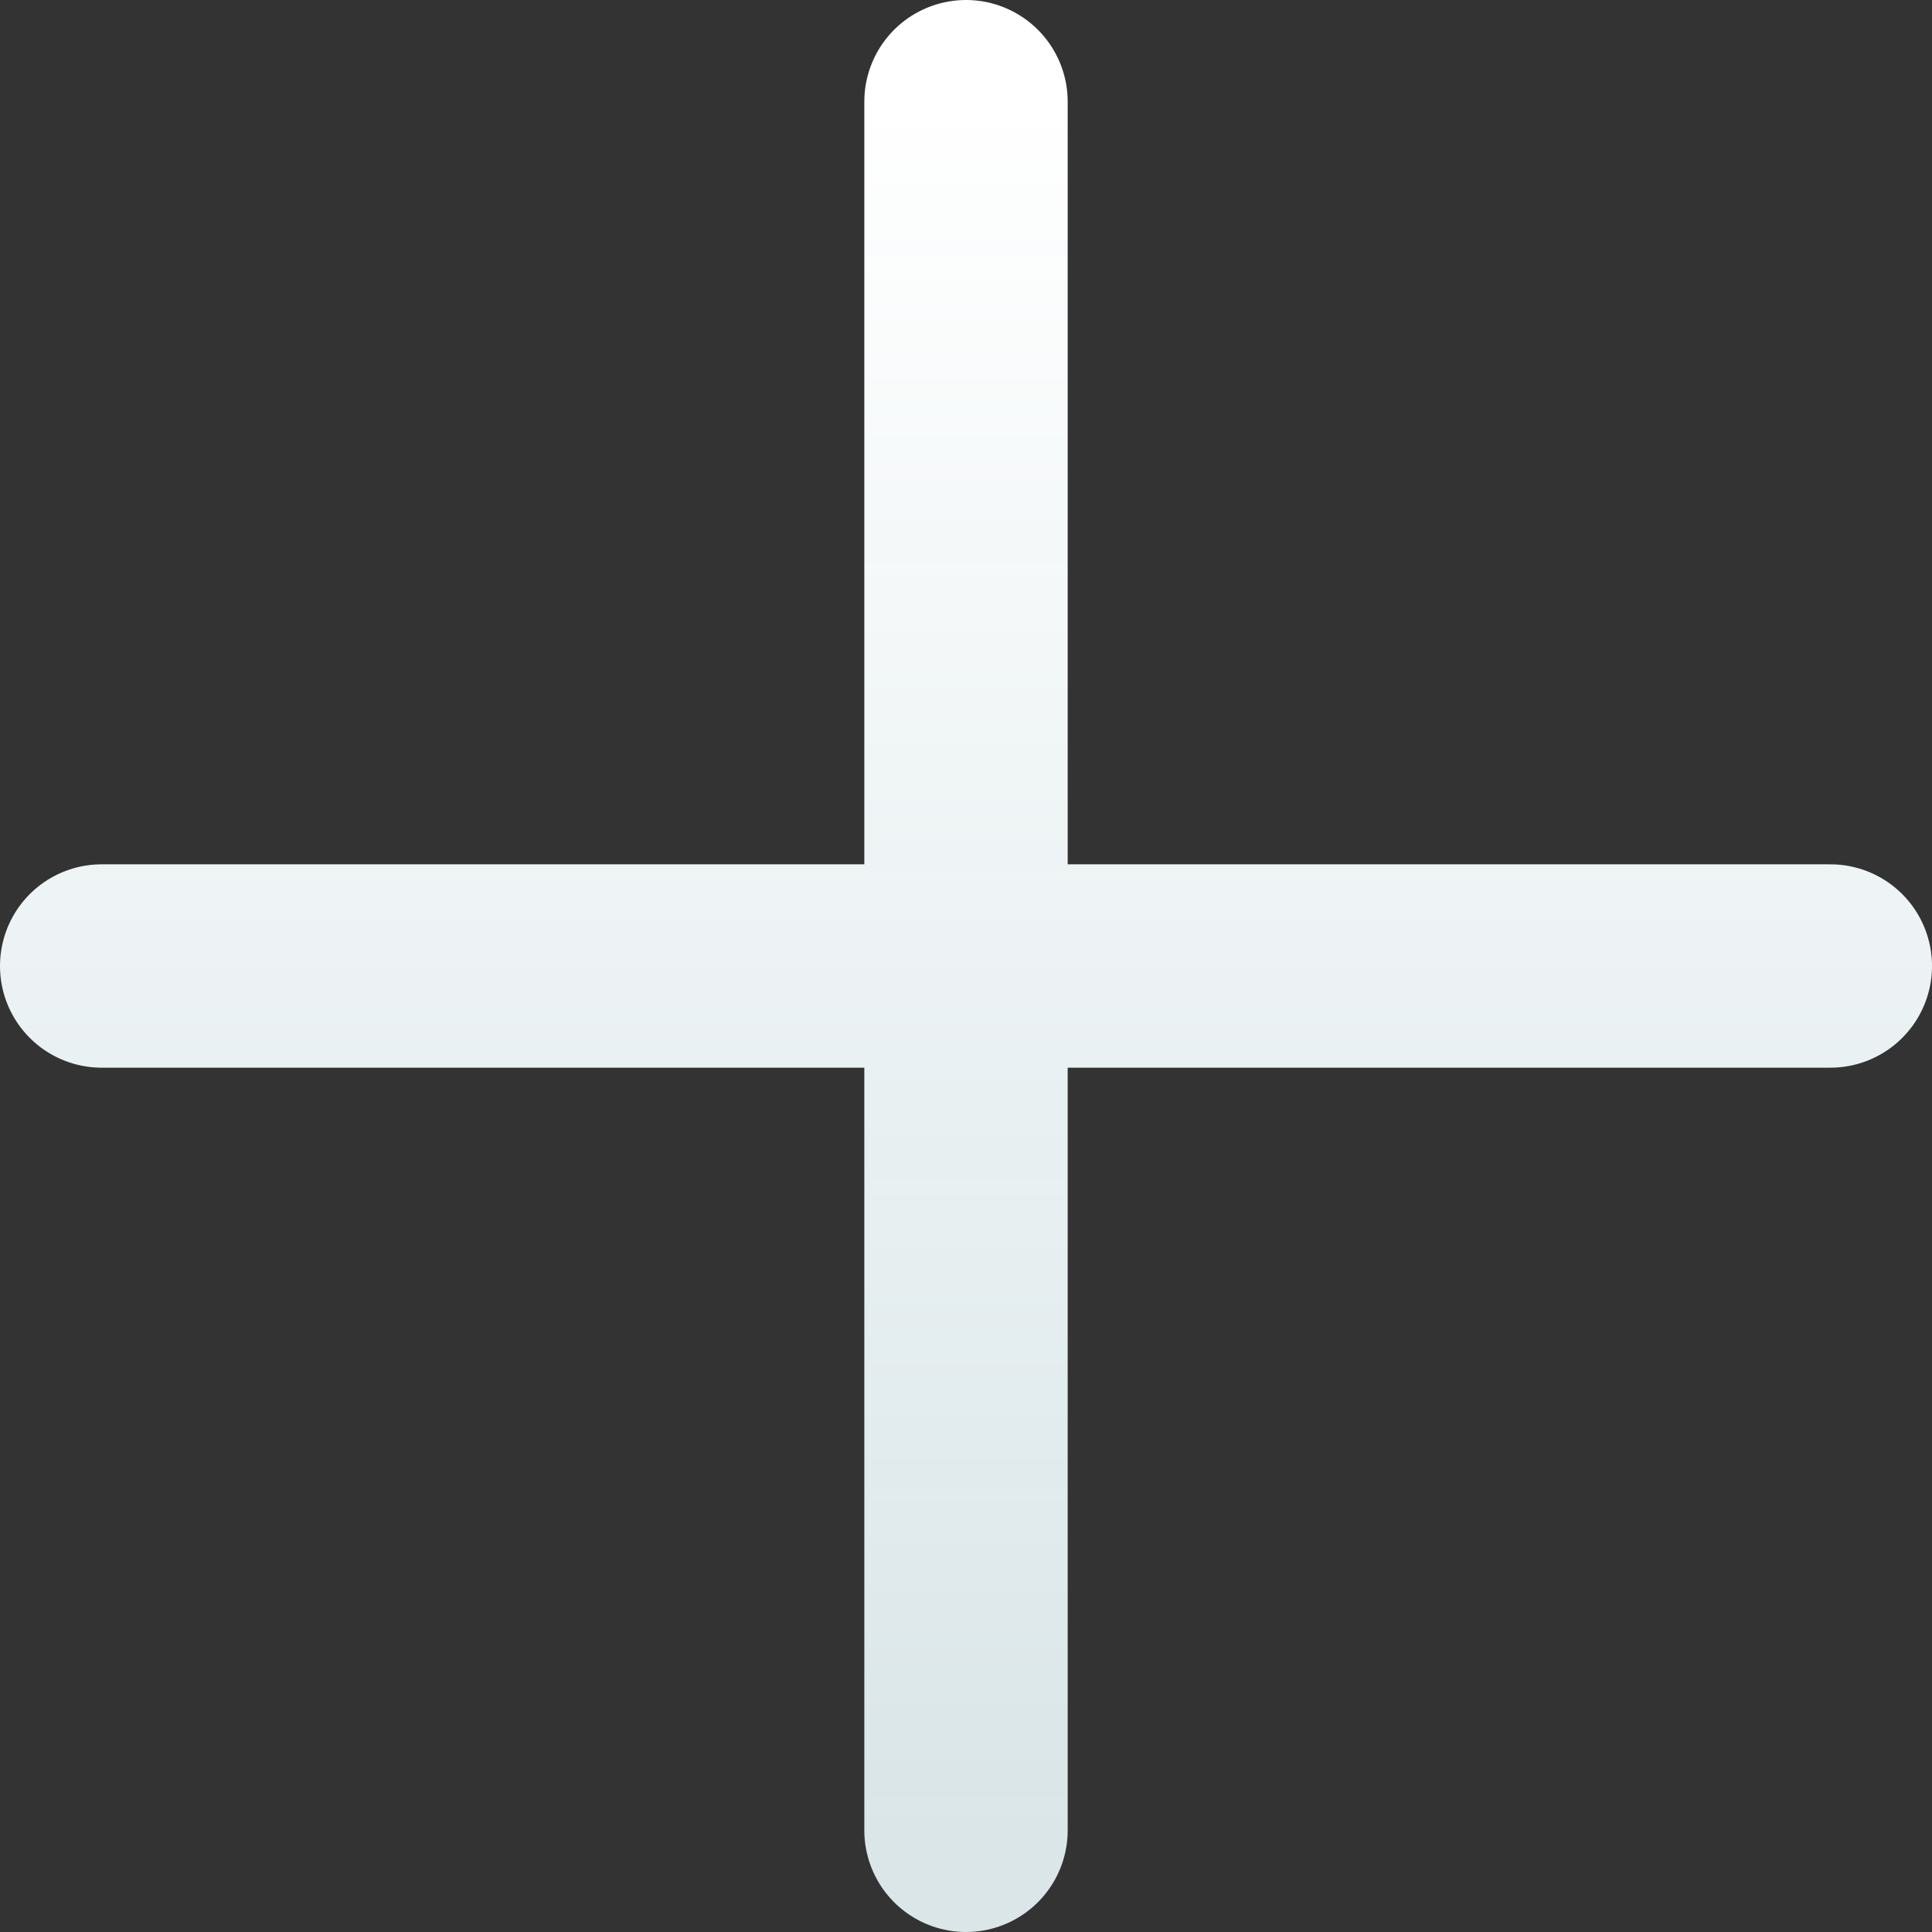 <svg width="19" height="19" viewBox="0 0 19 19" fill="none" xmlns="http://www.w3.org/2000/svg">
<rect x="0" y="0" width="19" height="19" fill="#333333" stroke="none"/>
<path d="M9.5 1V18V1ZM1 9.5H18H1Z" fill="url(#paint0_linear_1_500)"/>
<path d="M9.5 1V18M1 9.5H18" stroke="url(#paint1_linear_1_500)" stroke-width="2" stroke-linecap="round" stroke-linejoin="round"/>
<defs>
<linearGradient id="paint0_linear_1_500" x1="9.5" y1="1" x2="9.5" y2="18" gradientUnits="userSpaceOnUse">
<stop stop-color="#FFCC70"/>
<stop offset="1" stop-color="#FFCC70"/>
</linearGradient>
<linearGradient id="paint1_linear_1_500" x1="9.5" y1="1" x2="9.5" y2="18" gradientUnits="userSpaceOnUse">
<stop stop-color="white"/>
<stop offset="1" stop-color="#EFFCFF" stop-opacity="0.89"/>
</linearGradient>
</defs>
</svg>
